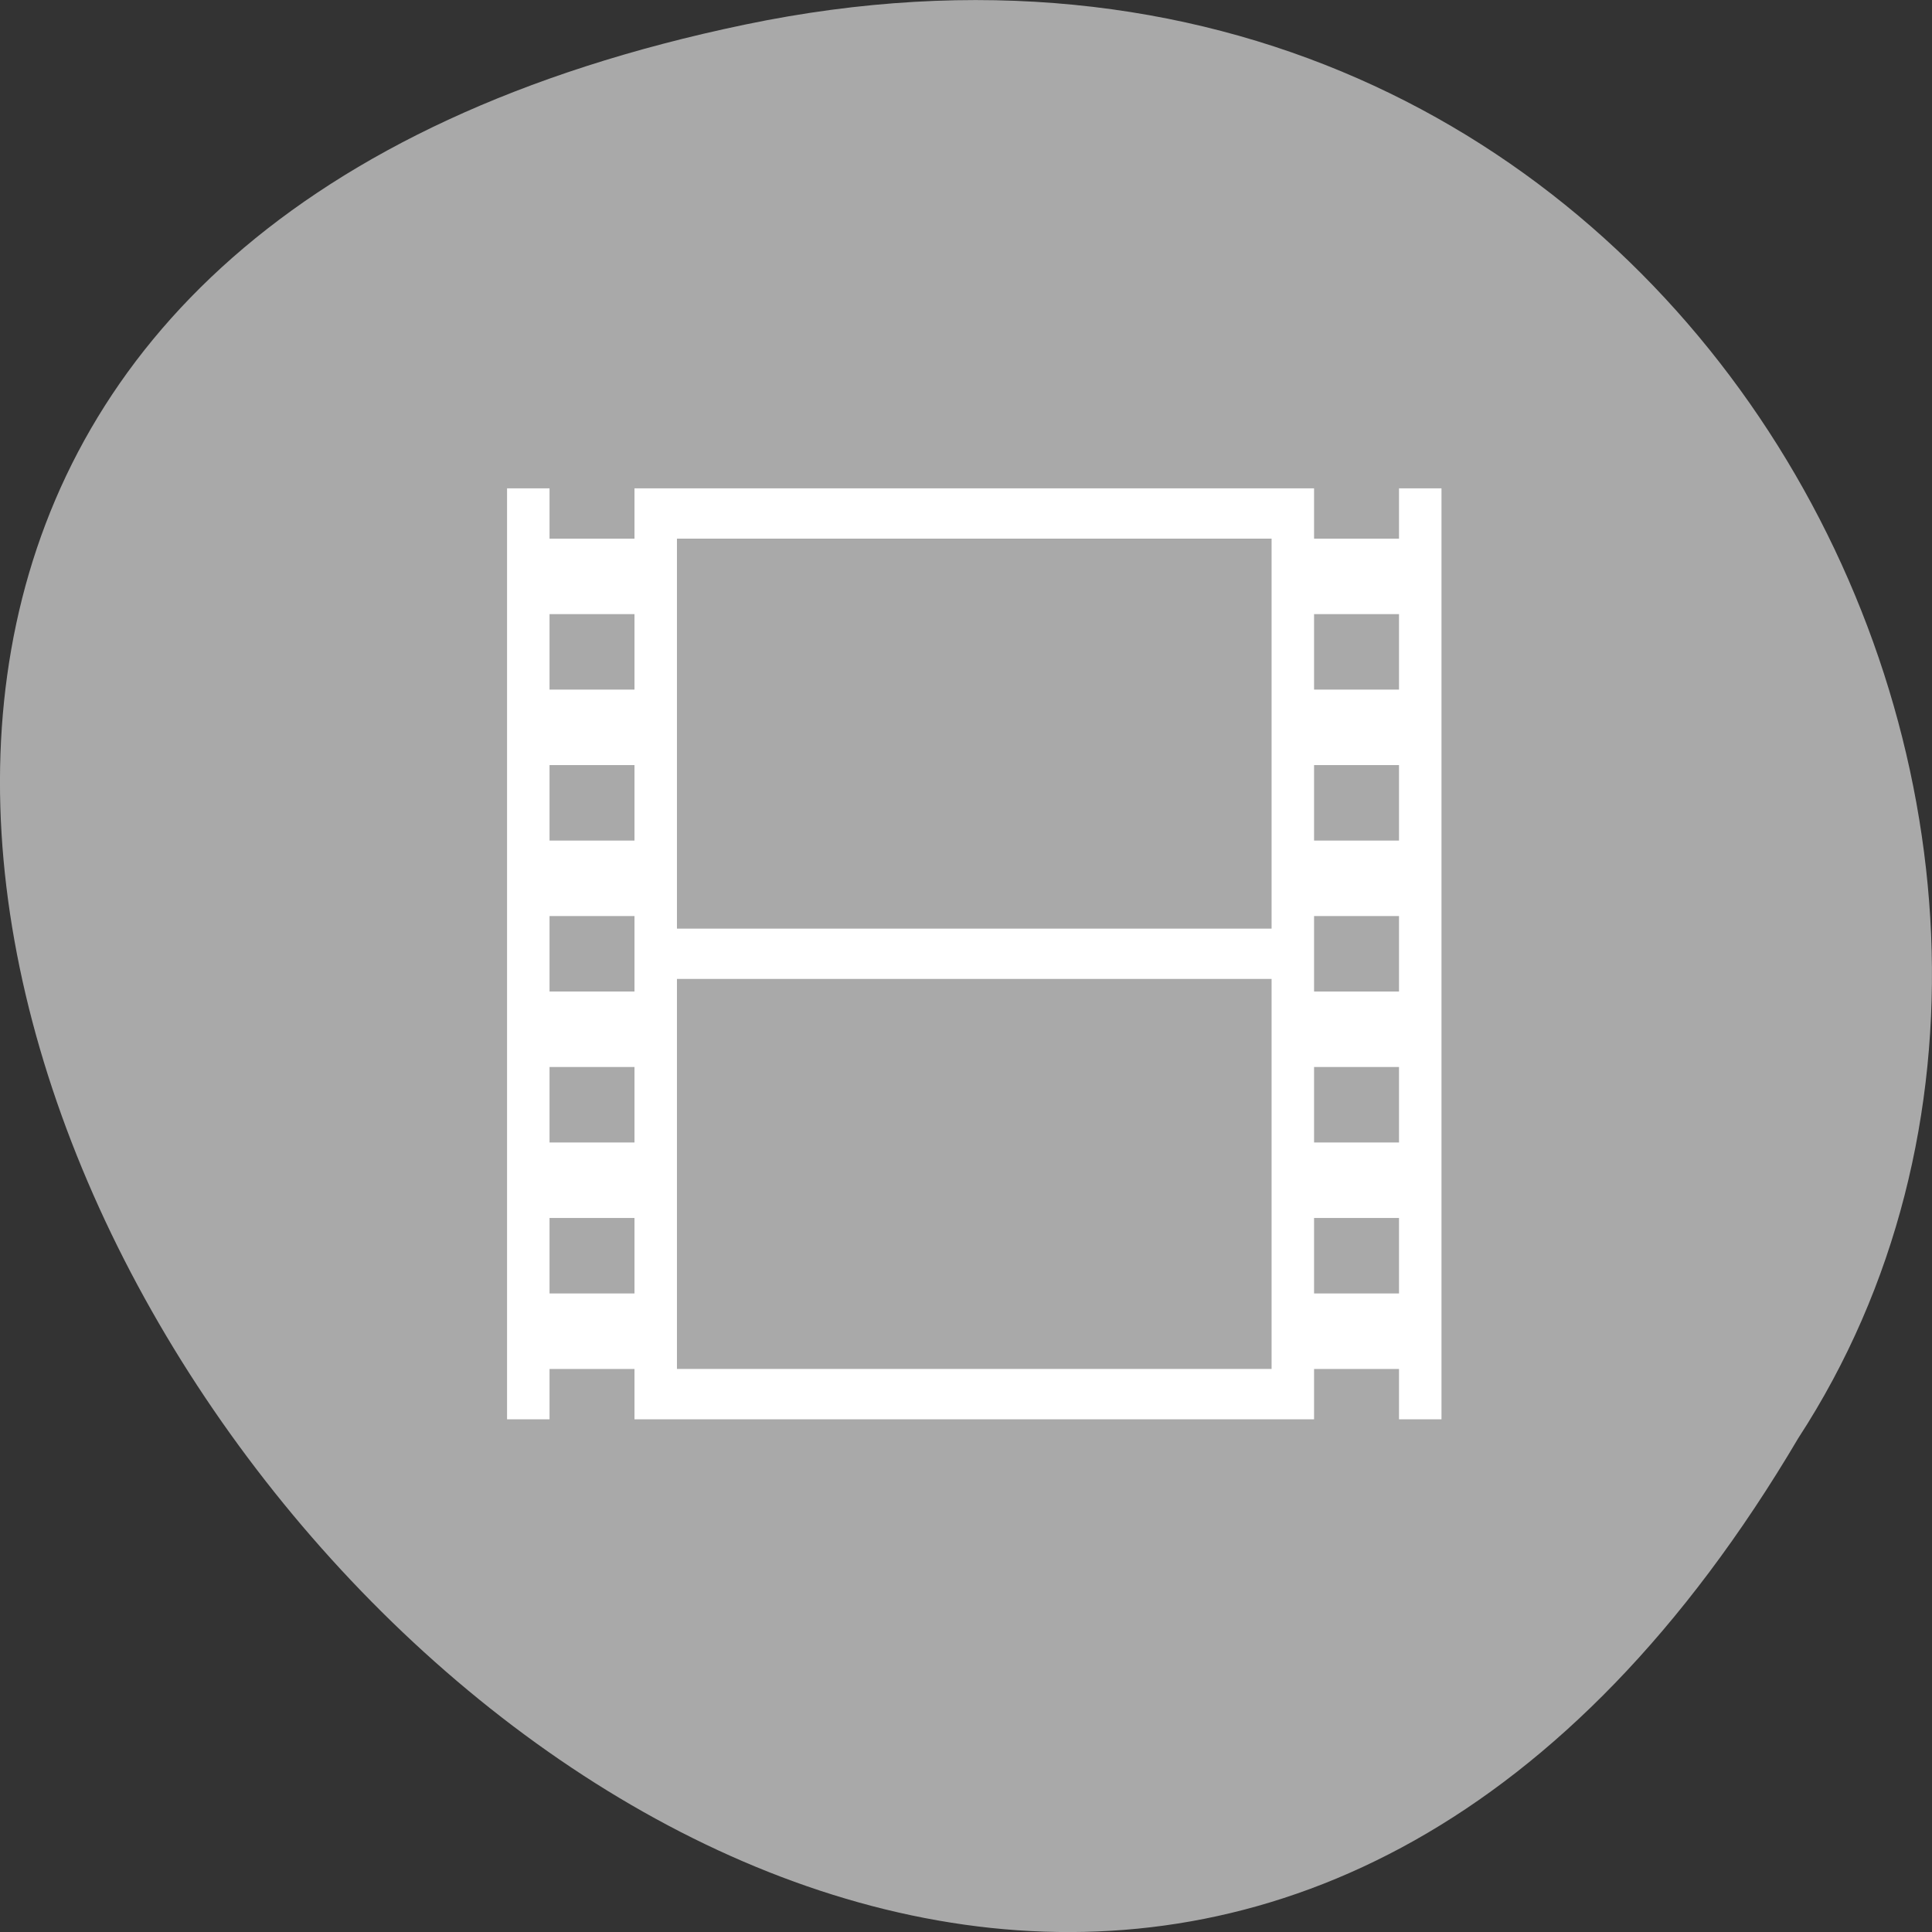<svg xmlns="http://www.w3.org/2000/svg" viewBox="0 0 256 256"><rect x="0" y="0" width="256" height="256" fill="#333333" stroke="none"/><g transform="translate(0 -796.36)" style="color:#000"><path d="m 98.7 799.62 c -239.91 49.981 17.642 393.86 139.59 187.29 52.27 -80.25 -16.2 -213 -139.59 -187.29 z" style="fill:#a9a9a9"/><path transform="matrix(1.407 0 0 1.667 61.56 842.73)" d="m 4 11 v 74 h 4 v -4 h 8 v 0.002 v 3.998 h 4 h 56 h 4 v -3.998 v -0.002 h 8 v 4 h 4 v -74 h -4 v 4 h -8 v -0.002 v -3.998 h -60 h -4 v 3.998 v 0.002 h -8 v -4 h -4 z m 16 3.998 h 56 v 31 h -56 v -31 z m -12 6 h 8 v 6 h -8 v -6 z m 72 0 h 8 v 6 h -8 v -6 z m -72 12 h 8 v 6 h -8 v -6 z m 72 0 h 8 v 6 h -8 v -6 z m -72 12 h 8 v 1 v 3.998 v 1 h -8 v -6 z m 72 0 h 8 v 6 h -8 v -6 z m -60 4.998 h 56 v 31 h -56 v -31 z m -12 7 h 8 v 6 h -8 v -6 z m 72 0 h 8 v 6 h -8 v -6 z m -72 12 h 8 v 6 h -8 v -6 z m 72 0 h 8 v 6 h -8 v -6 z" style="fill:#fff"/></g></svg>